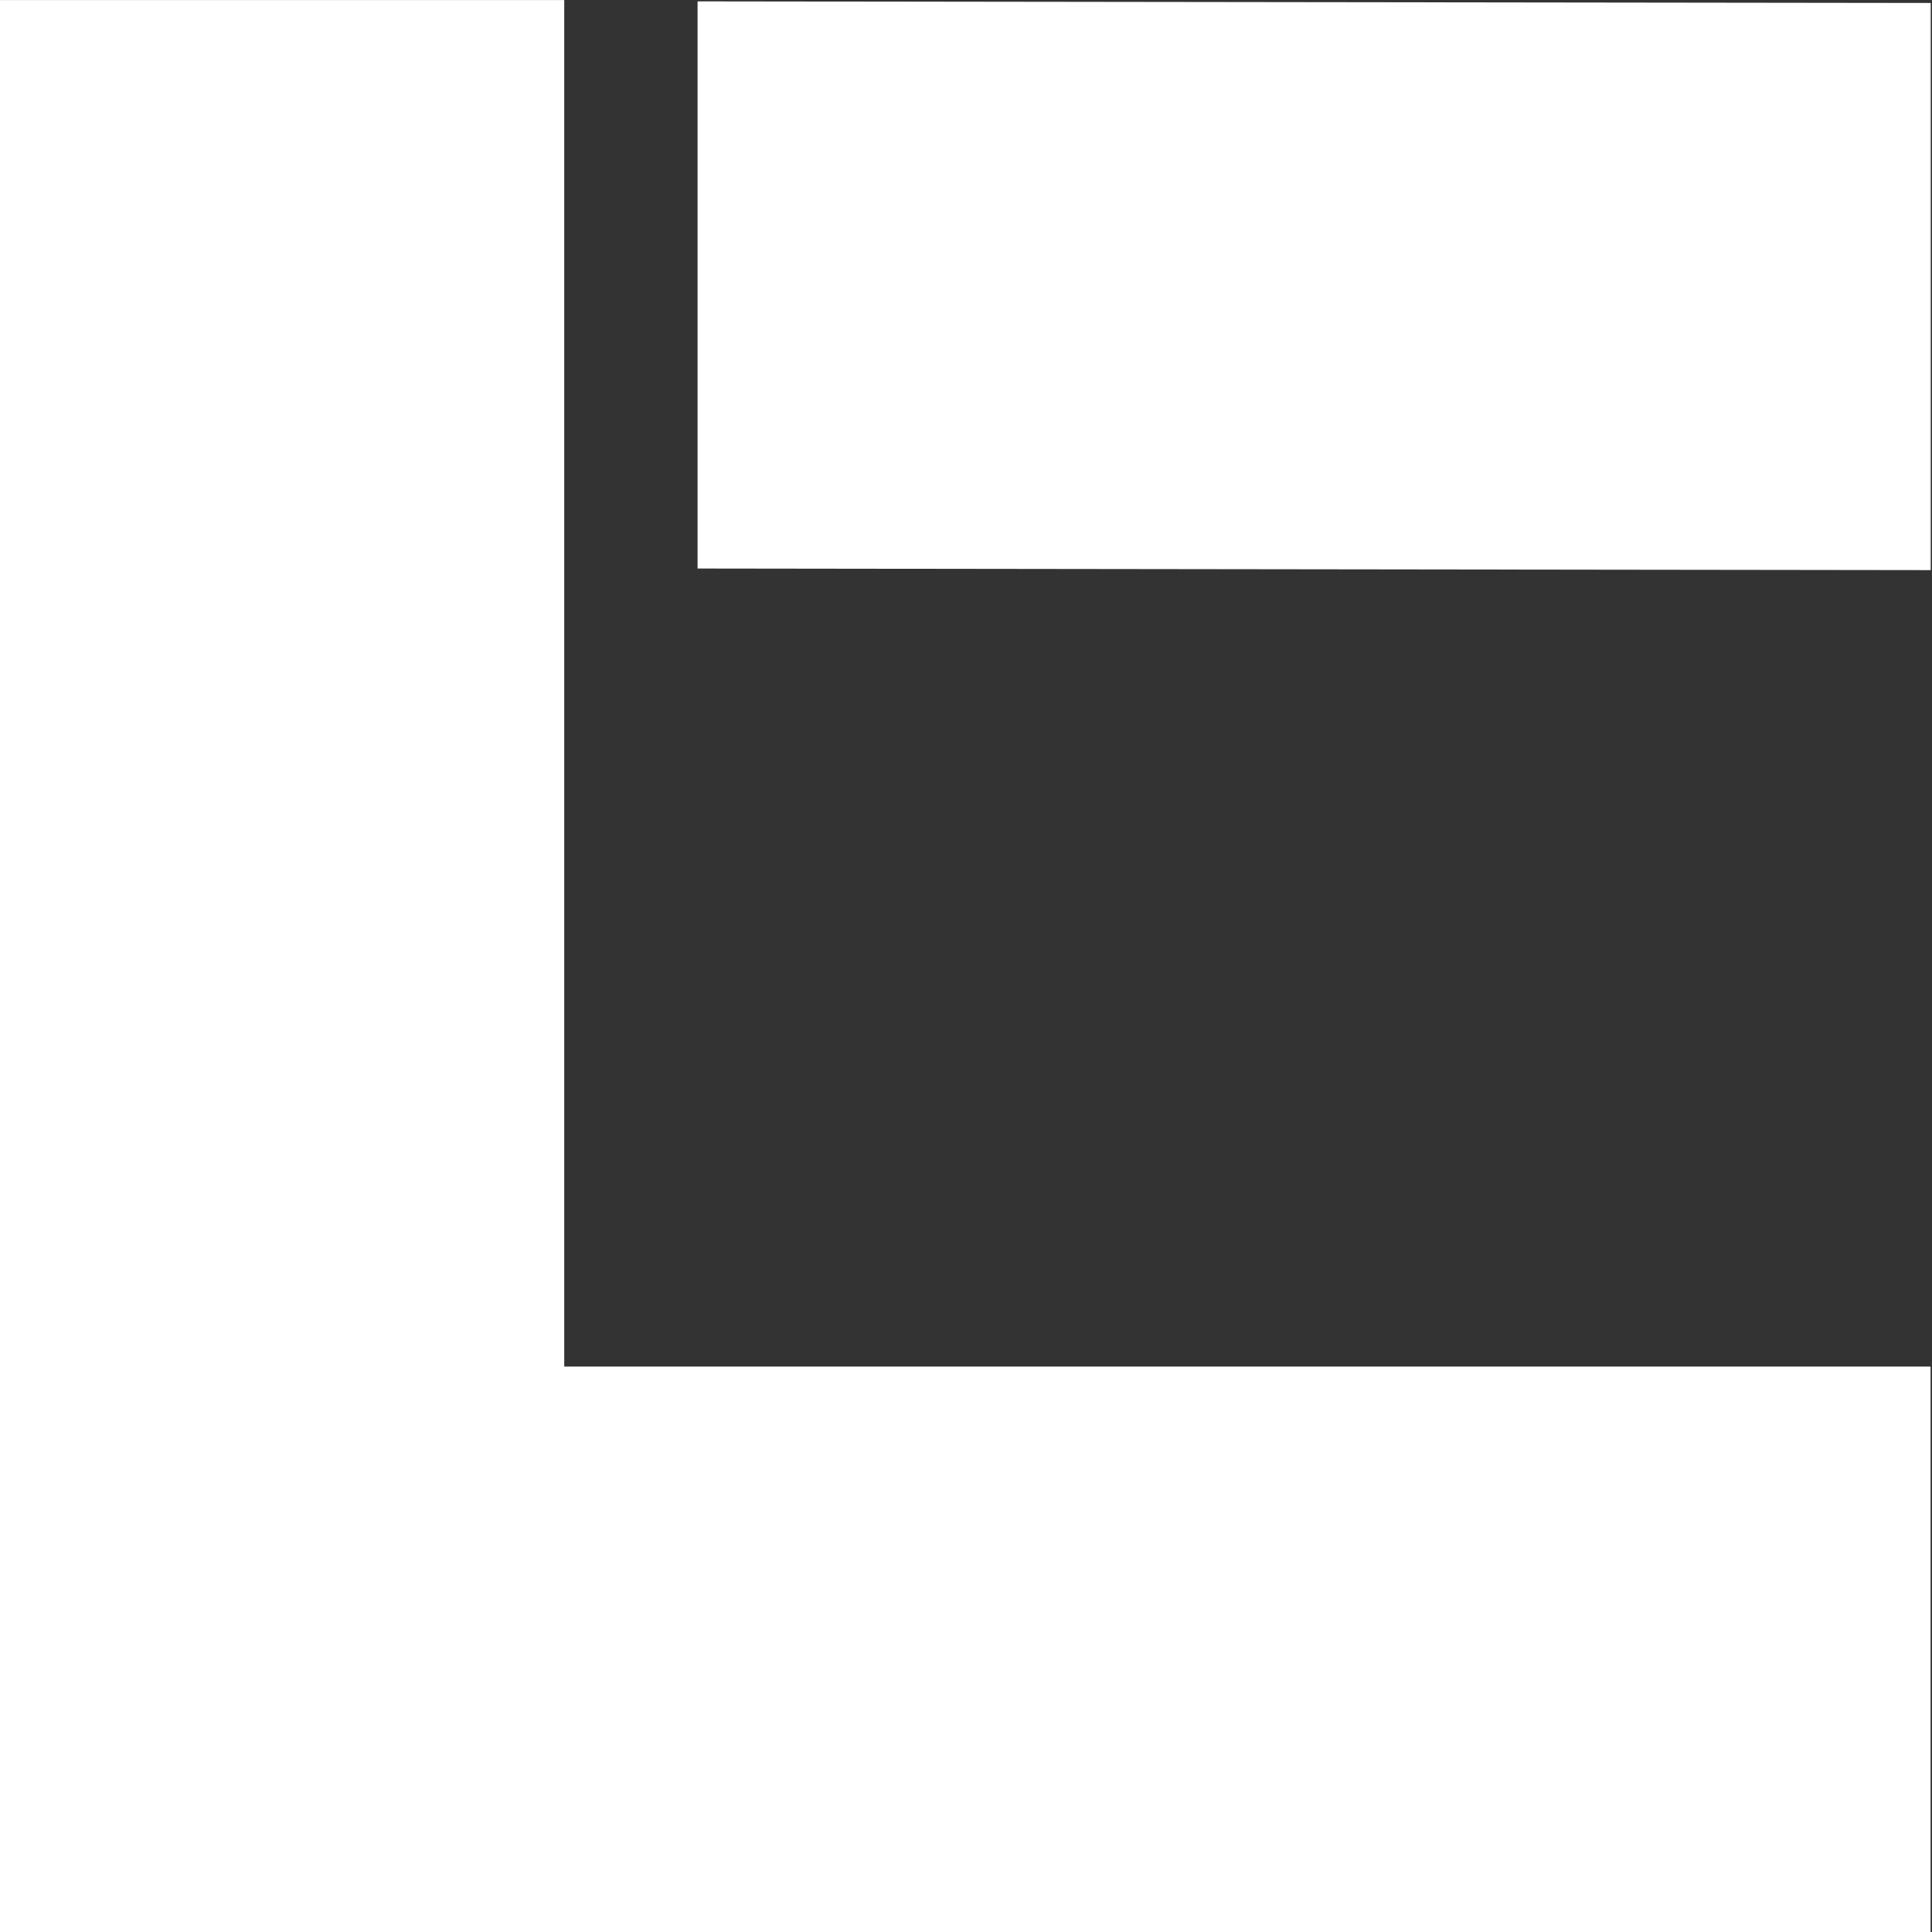 <svg inkscape:version="0.92.4 5da689c313, 2019-01-14" sodipodi:docname="cleanjaro-o.svg" version="1.1" viewBox="0 0 215 215" xmlns="http://www.w3.org/2000/svg" xmlns:inkscape="http://www.inkscape.org/namespaces/inkscape" xmlns:sodipodi="http://sodipodi.sourceforge.net/DTD/sodipodi-0.dtd">
 <rect x="0" y="0" width="215" height="215" fill="#333333" stroke="none"/>
 <sodipodi:namedview id="base" bordercolor="#16a085" borderlayer="true" borderopacity="1.0" fit-margin-bottom="0" fit-margin-left="0" fit-margin-right="0" fit-margin-top="0" inkscape:current-layer="g5967" inkscape:cx="133.93048" inkscape:cy="102.84422" inkscape:document-units="px" inkscape:guide-bbox="true" inkscape:pagecheckerboard="true" inkscape:pageopacity="0.0" inkscape:pageshadow="2" inkscape:showpageshadow="false" inkscape:snap-global="true" inkscape:window-height="2130" inkscape:window-maximized="0" inkscape:window-width="3840" inkscape:window-x="0" inkscape:window-y="30" inkscape:zoom="5.6568544" pagecolor="#16a085" scale-x="1" showborder="true" showgrid="false" showguides="true" units="px"/>
 <g transform="translate(222.41 -235.34)" inkscape:groupmode="layer" inkscape:label="Ebene 1">
  <g transform="rotate(-90 -122.41 336.9)" fill="#fff">
   <g transform="matrix(1.315 0 0 1.078 -446.86 121.63)">
    <path d="m275.85 178.94h47.995l-0.134 127.3h-47.995z" fill="#fff" fill-rule="evenodd" inkscape:connector-curvature="0" sodipodi:nodetypes="ccccc"/>
   </g>
   <path d="m-235.85 236.82v214.92h62.925v-152.05h152.07v-62.872z" fill-rule="evenodd" inkscape:connector-curvature="0" sodipodi:nodetypes="ccccccc"/>
  </g>
 </g>
</svg>
